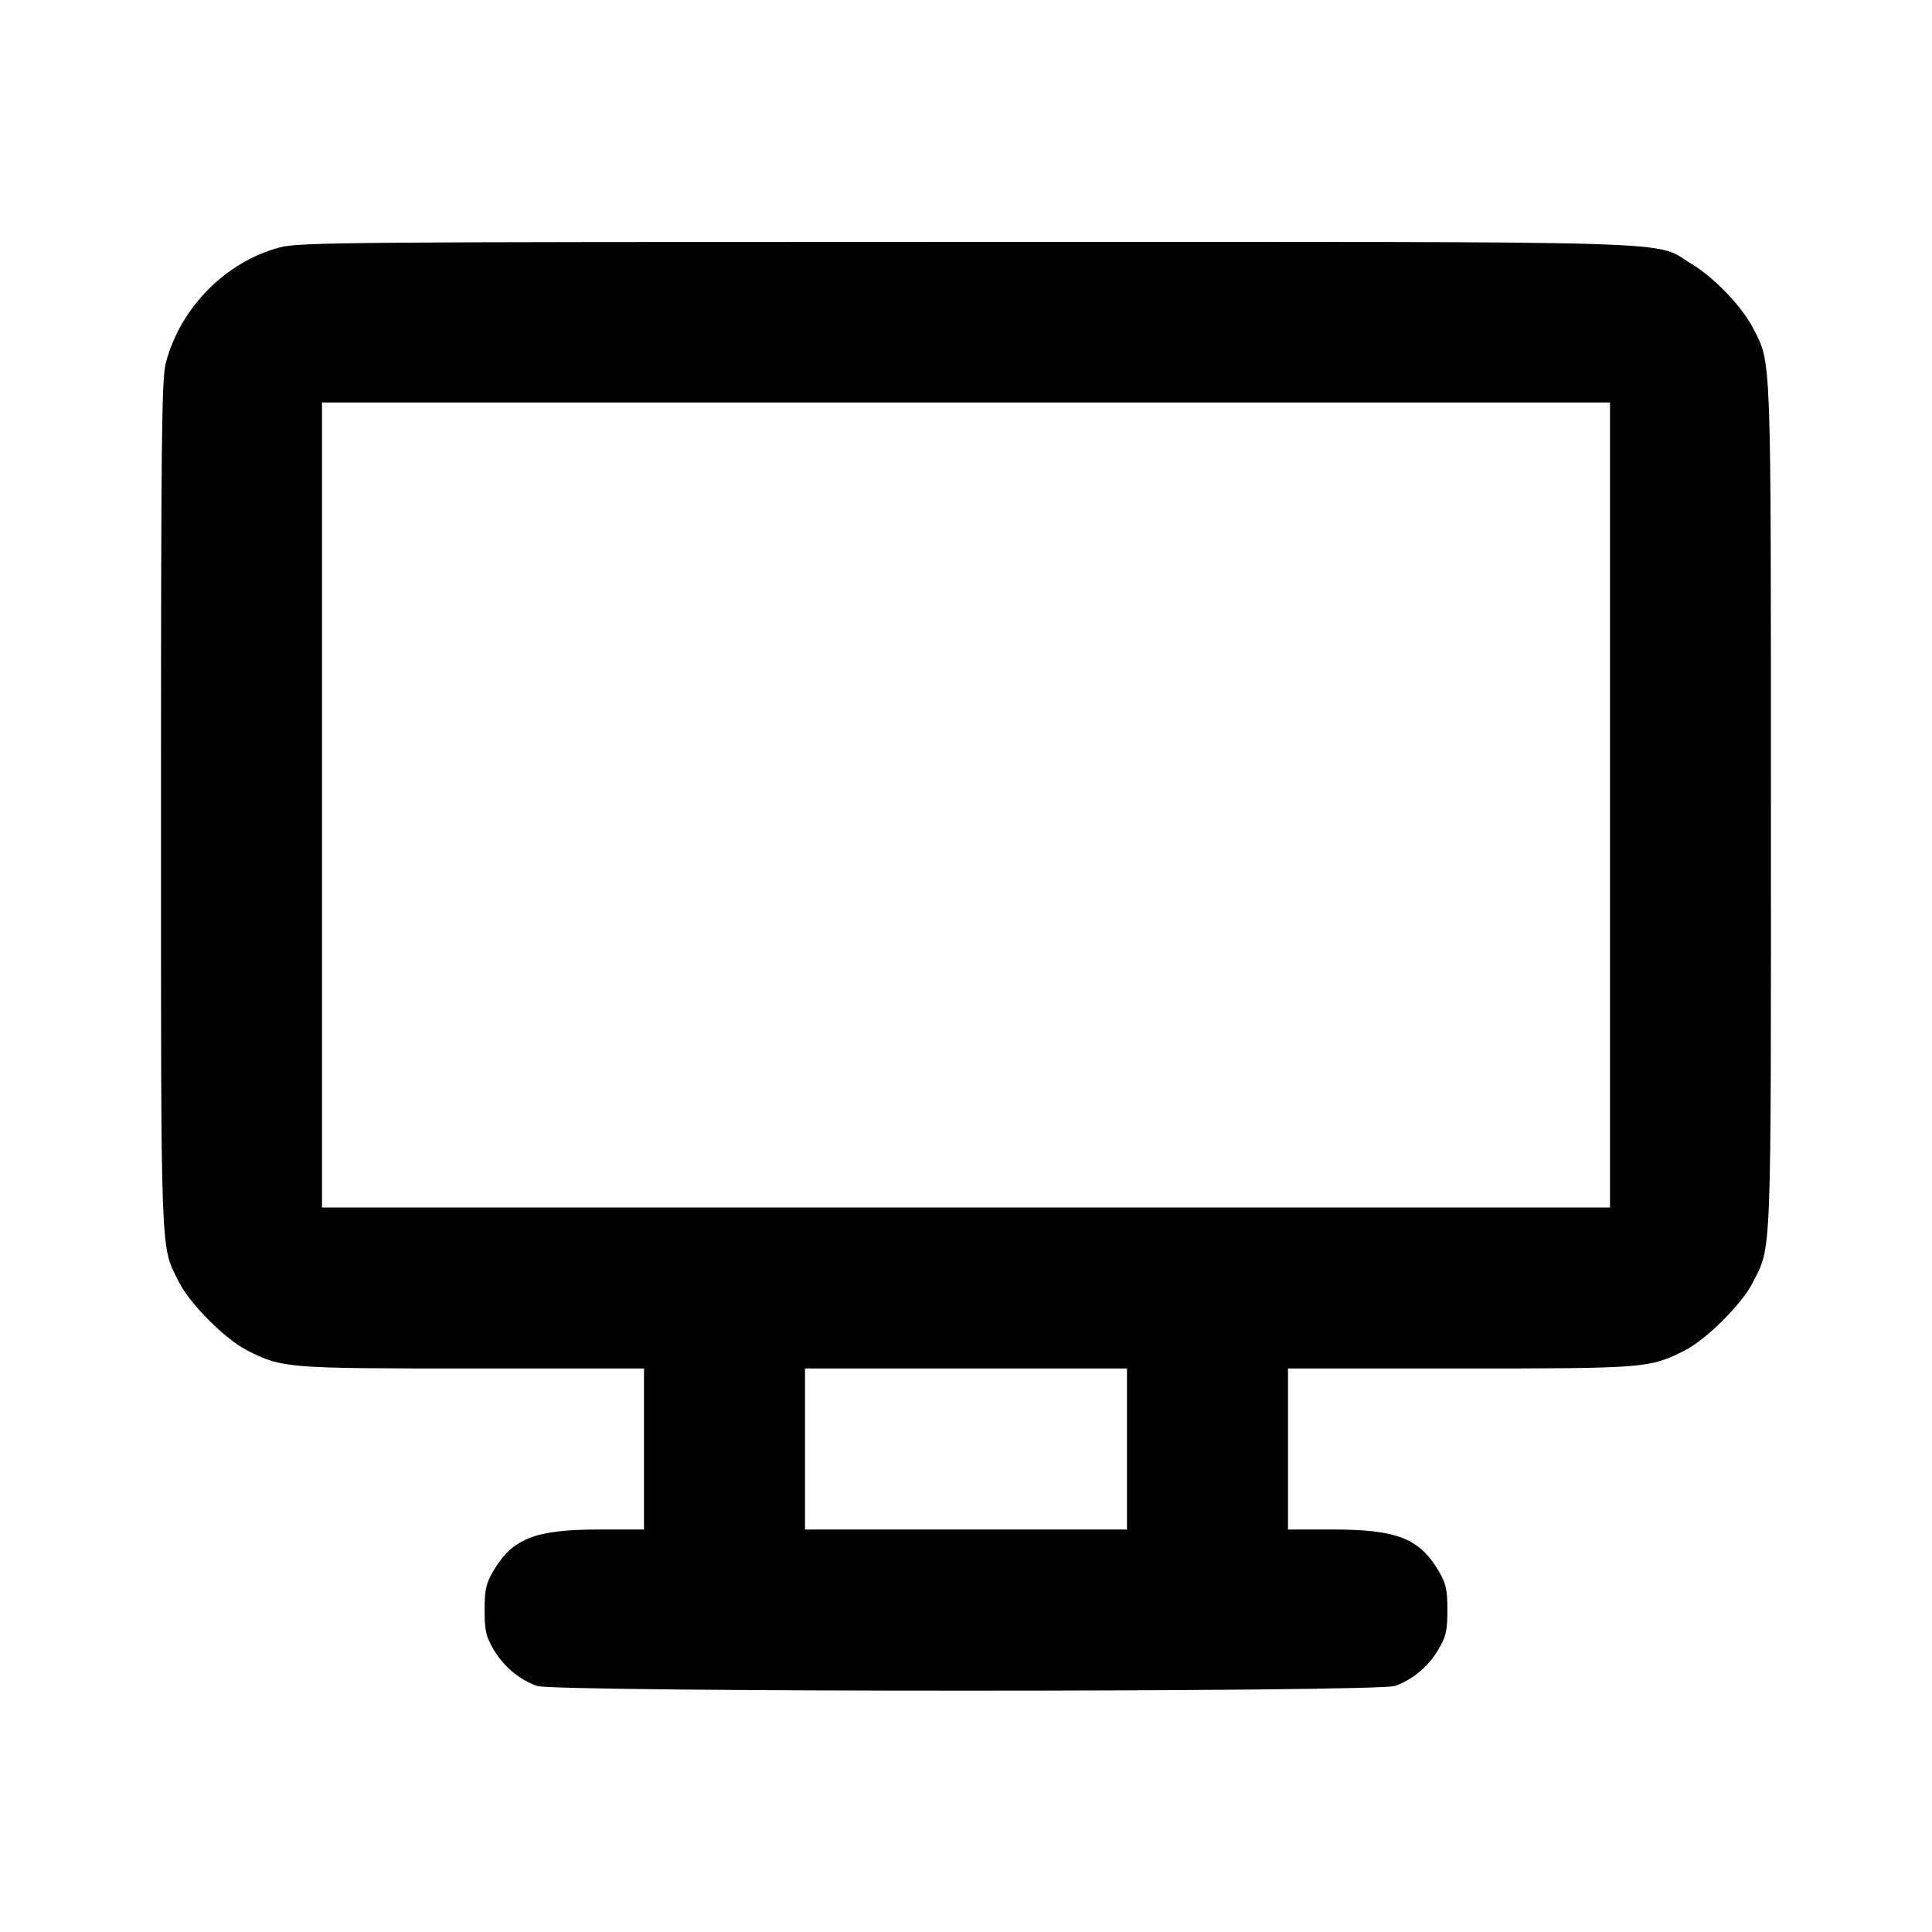 <svg xmlns="http://www.w3.org/2000/svg" width="24" height="24" viewBox="0 0 24 24" fill="none" stroke="currentColor" stroke-width="2" stroke-linecap="round" stroke-linejoin="round"><path d="M3.477 3.073 C 2.806 3.249,2.238 3.823,2.060 4.508 C 2.008 4.705,2.000 5.464,2.000 10.000 C 2.000 15.733,1.990 15.466,2.225 15.930 C 2.361 16.199,2.801 16.639,3.070 16.775 C 3.506 16.996,3.557 17.000,5.868 17.000 L 8.000 17.000 8.000 18.000 L 8.000 19.000 7.446 19.000 C 6.648 19.000,6.367 19.110,6.128 19.516 C 6.037 19.672,6.020 19.746,6.020 20.000 C 6.020 20.256,6.036 20.328,6.131 20.489 C 6.256 20.702,6.449 20.864,6.670 20.943 C 6.892 21.022,17.108 21.022,17.330 20.943 C 17.551 20.864,17.744 20.702,17.869 20.489 C 17.964 20.328,17.980 20.256,17.980 20.000 C 17.980 19.746,17.963 19.672,17.872 19.516 C 17.633 19.110,17.352 19.000,16.554 19.000 L 16.000 19.000 16.000 18.000 L 16.000 17.000 18.132 17.000 C 20.443 17.000,20.494 16.996,20.930 16.775 C 21.196 16.640,21.638 16.200,21.771 15.937 C 22.010 15.466,22.000 15.732,21.999 10.014 C 21.999 4.337,22.006 4.525,21.781 4.083 C 21.646 3.816,21.297 3.449,21.017 3.281 C 20.523 2.983,21.217 3.005,12.000 3.005 C 4.321 3.005,3.721 3.009,3.477 3.073 M20.000 10.000 L 20.000 15.000 12.000 15.000 L 4.000 15.000 4.000 10.000 L 4.000 5.000 12.000 5.000 L 20.000 5.000 20.000 10.000 M14.000 18.000 L 14.000 19.000 12.000 19.000 L 10.000 19.000 10.000 18.000 L 10.000 17.000 12.000 17.000 L 14.000 17.000 14.000 18.000 " stroke="none" fill-rule="evenodd" fill="black"></path></svg>